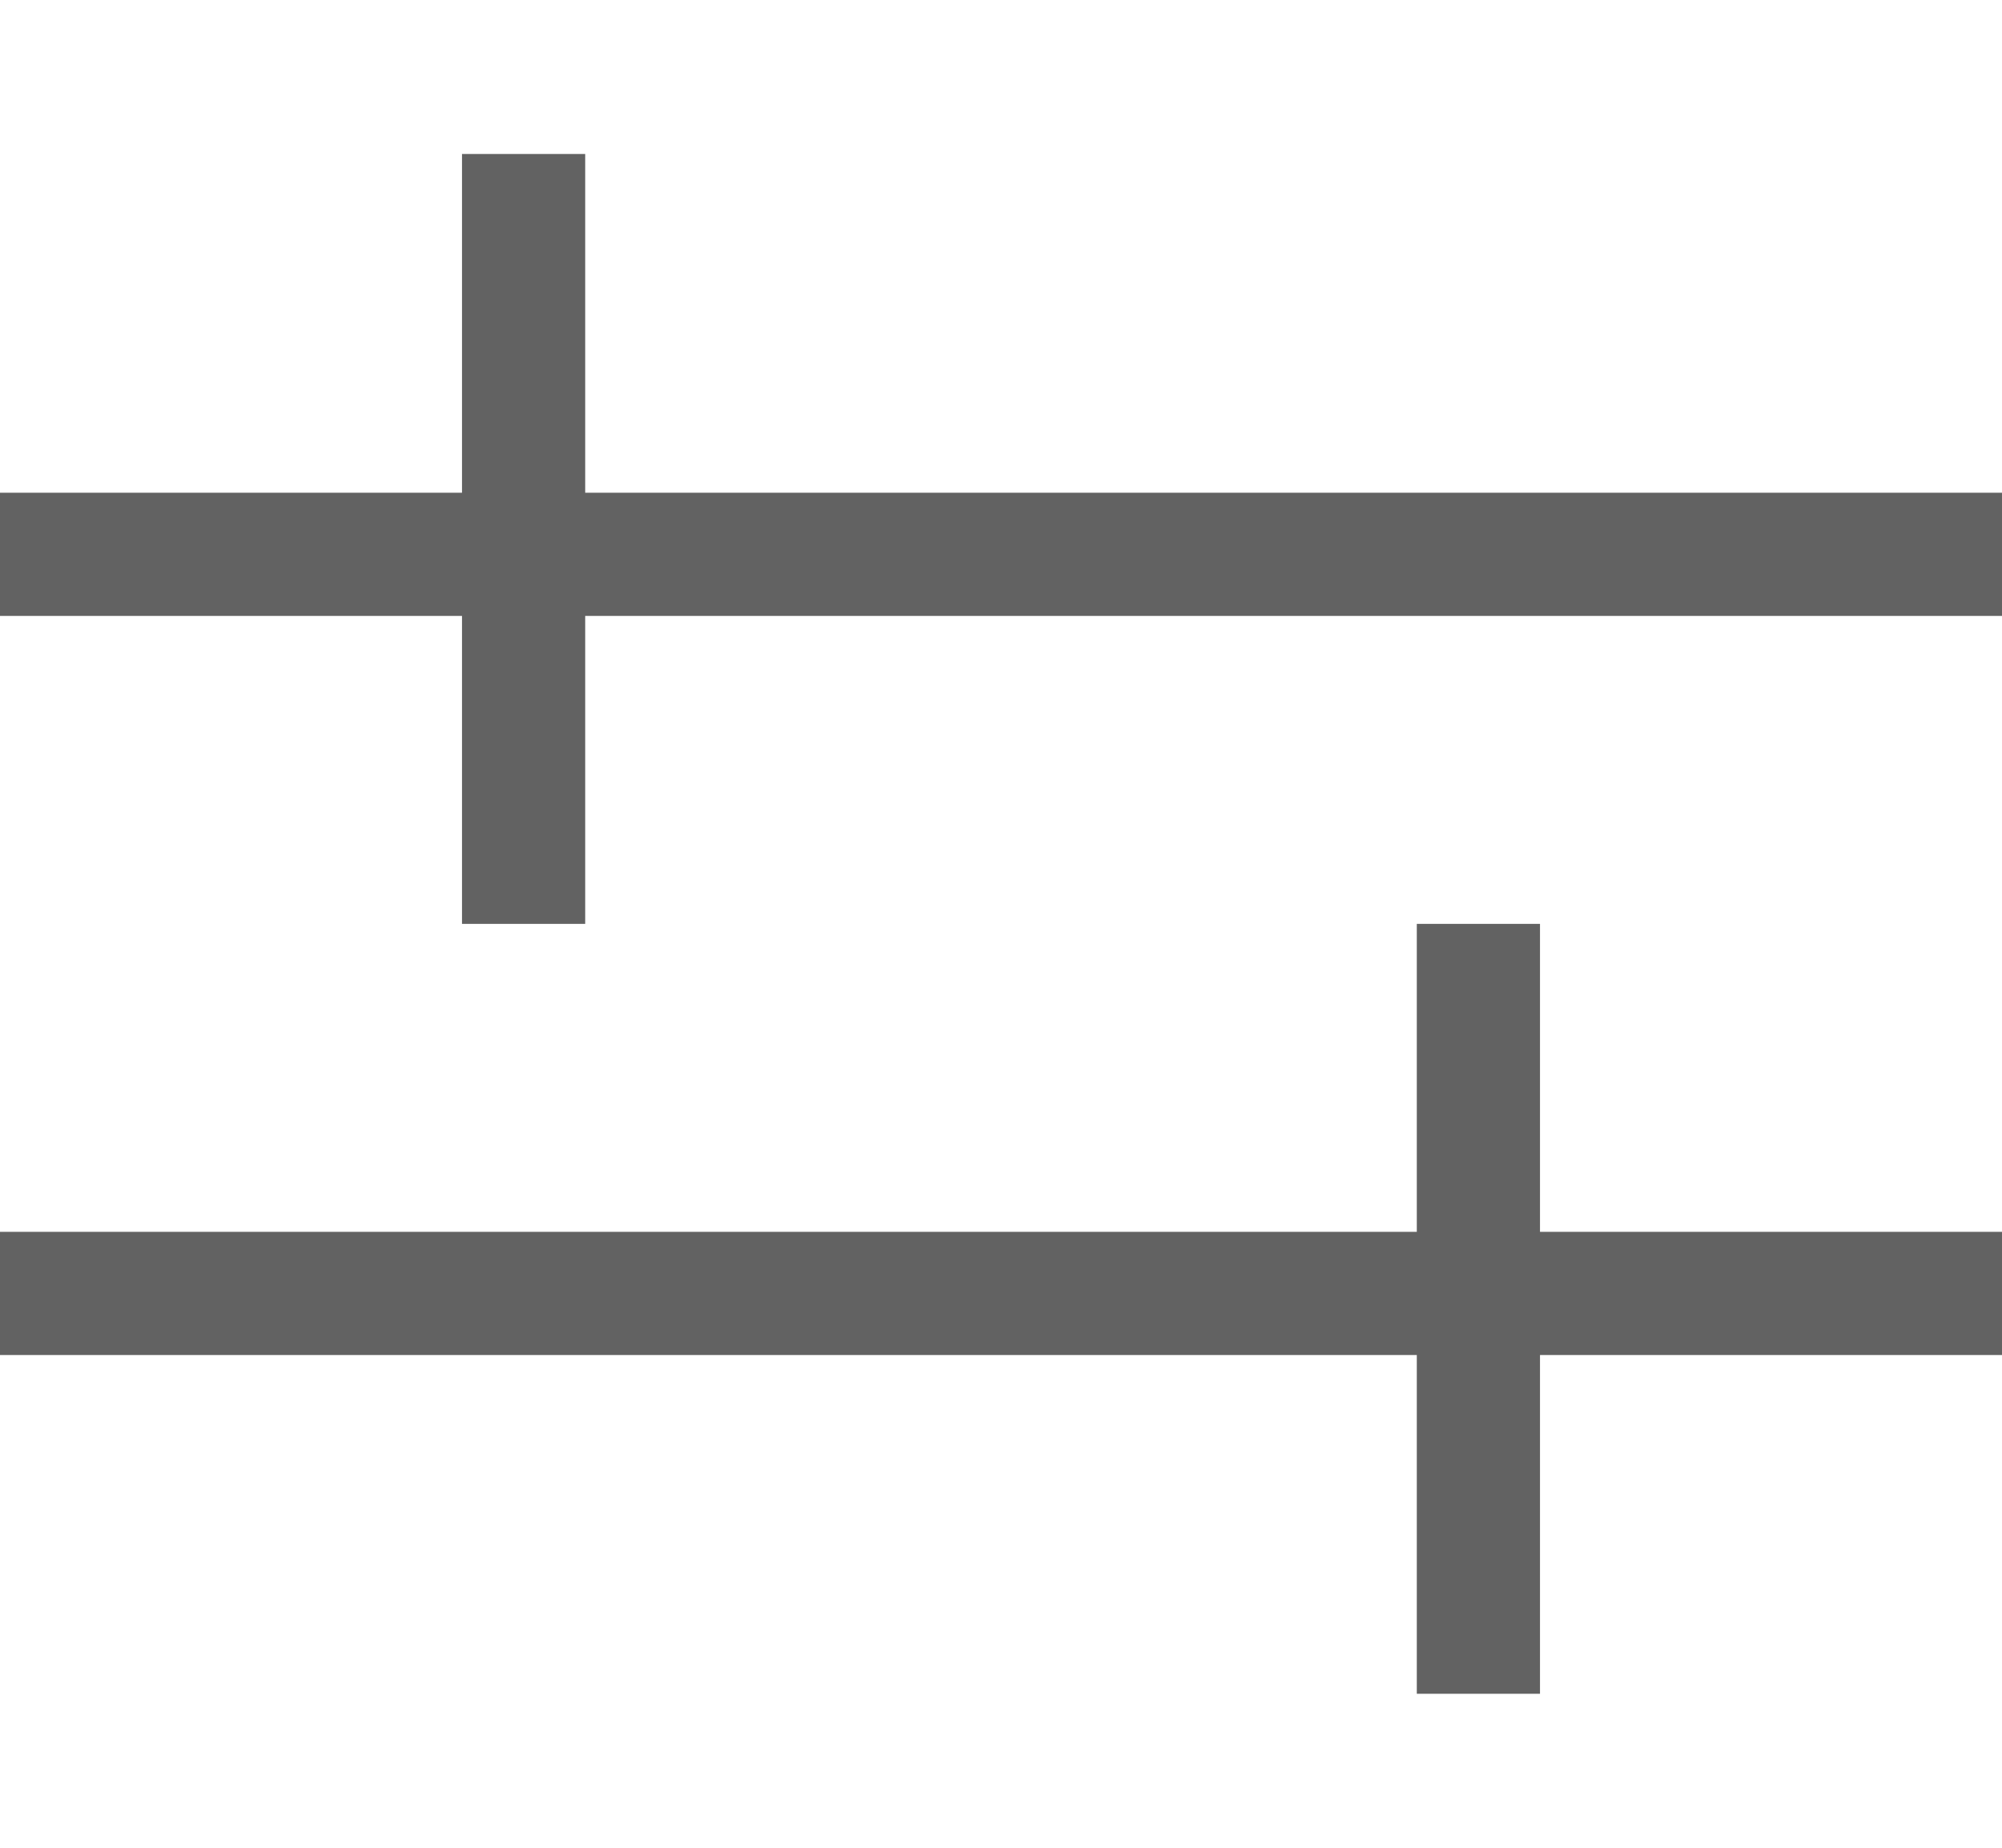 <svg width="13" height="12" viewBox="0 0 13 12" fill="none" xmlns="http://www.w3.org/2000/svg">
<line y1="3.6" x2="13" y2="3.6" stroke="#626262" stroke-width="0.8"/>
<line x1="3.4" y1="1" x2="3.4" y2="6" stroke="#626262" stroke-width="0.8"/>
<line x1="13" y1="8.4" x2="-3.49691e-08" y2="8.4" stroke="#626262" stroke-width="0.8"/>
<line x1="9.6" y1="11" x2="9.6" y2="6" stroke="#626262" stroke-width="0.8"/>
</svg>
